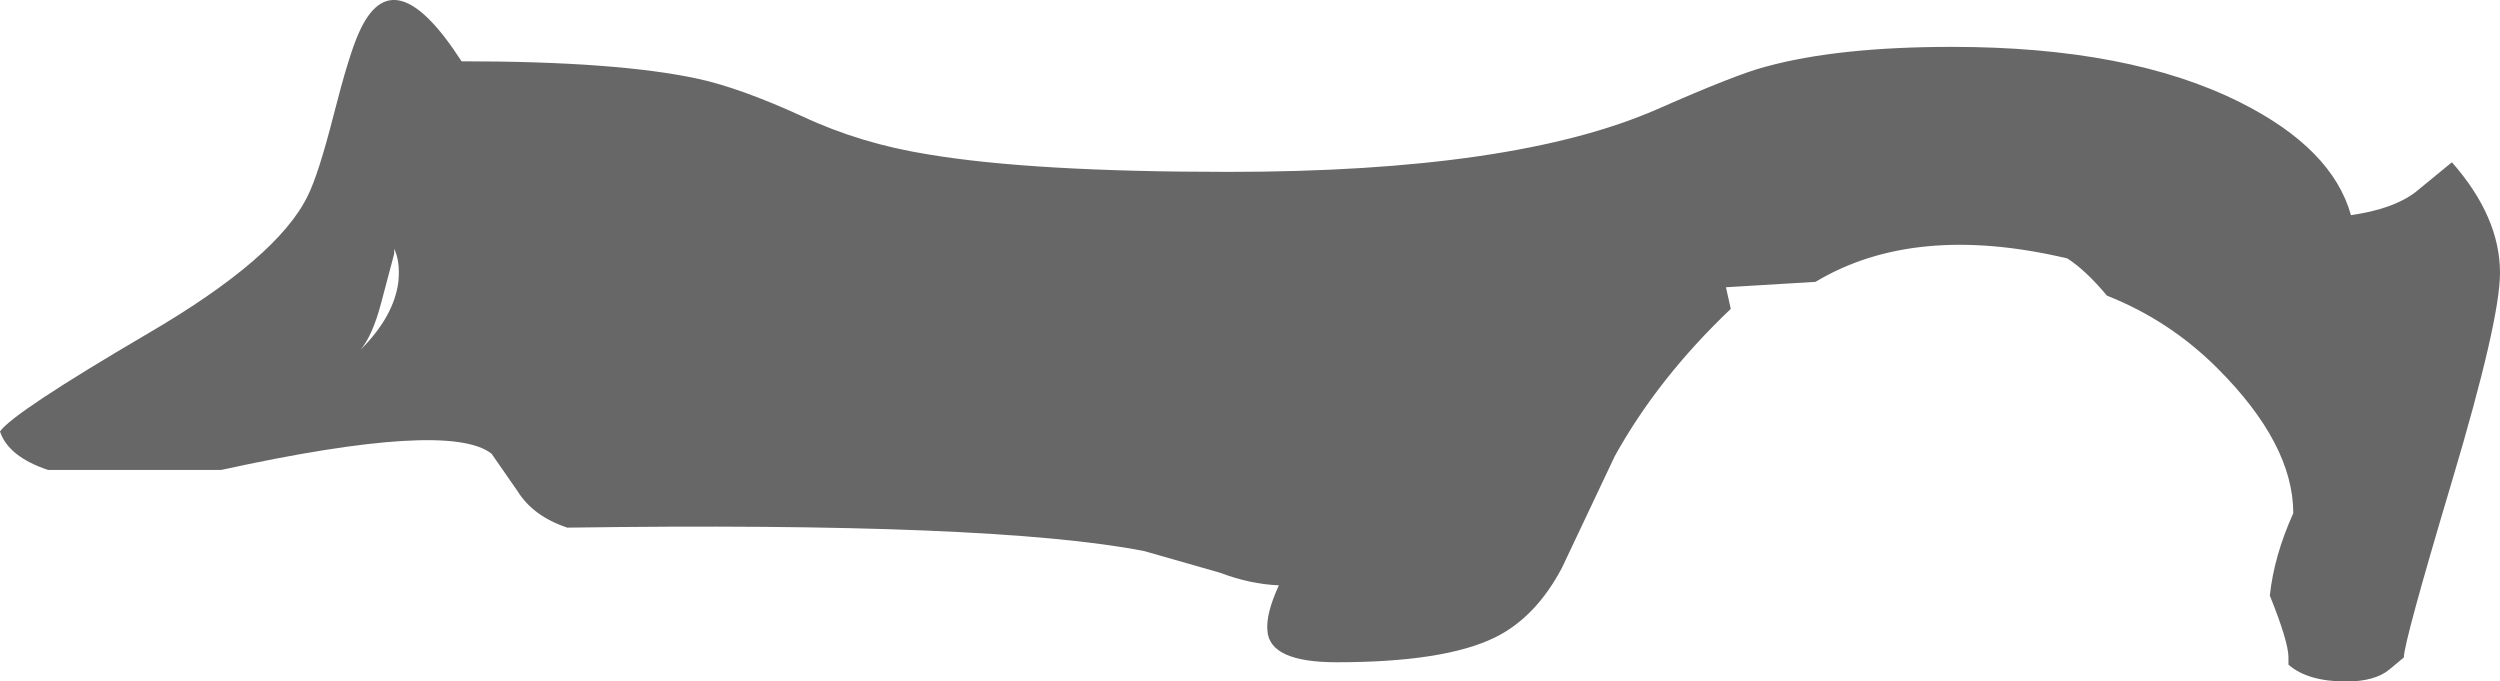 <?xml version="1.0" encoding="UTF-8" standalone="no"?>
<svg xmlns:ffdec="https://www.free-decompiler.com/flash" xmlns:xlink="http://www.w3.org/1999/xlink" ffdec:objectType="shape" height="56.7px" width="208.0px" xmlns="http://www.w3.org/2000/svg">
  <g transform="matrix(1.0, 0.0, 0.0, 1.0, -463.2, 49.5)">
    <path d="M667.2 -36.0 Q671.2 -31.45 671.2 -26.8 671.2 -22.85 667.2 -9.45 663.2 3.95 663.2 5.2 L662.0 6.2 Q660.8 7.2 658.4 7.2 655.2 7.2 653.6 5.8 L653.6 5.2 Q653.6 3.9 652.05 0.05 652.4 -3.25 654.0 -6.8 654.0 -12.55 647.7 -18.85 643.7 -22.85 638.5 -24.9 636.75 -27.0 635.2 -28.0 622.5 -31.0 614.25 -26.05 L606.8 -25.6 607.2 -23.8 Q601.15 -18.05 597.55 -11.55 L593.15 -2.25 Q590.95 1.9 587.55 3.55 583.35 5.6 574.4 5.6 568.85 5.6 568.65 3.0 568.5 1.6 569.6 -0.8 567.2 -0.9 564.7 -1.85 L558.4 -3.65 Q545.85 -6.1 510.4 -5.6 507.55 -6.55 506.25 -8.65 L504.1 -11.75 Q500.55 -14.55 481.6 -10.4 L467.2 -10.4 Q463.9 -11.5 463.2 -13.6 464.25 -15.15 475.5 -21.75 486.3 -28.05 488.8 -33.2 489.7 -35.0 490.95 -39.9 492.25 -45.0 493.05 -46.75 495.9 -53.25 501.6 -44.4 514.55 -44.4 521.25 -42.95 524.75 -42.2 530.0 -39.8 534.8 -37.55 540.45 -36.65 549.1 -35.2 565.4 -35.2 589.15 -35.2 601.05 -40.4 607.75 -43.35 610.1 -43.95 616.1 -45.6 625.6 -45.6 640.35 -45.6 649.55 -41.0 657.25 -37.15 658.8 -31.6 662.3 -32.1 664.15 -33.5 L667.2 -36.0 M496.0 -28.4 L494.9 -24.25 Q494.2 -21.6 493.2 -20.4 496.0 -23.2 496.35 -26.1 496.5 -27.75 496.0 -28.8 L496.0 -28.4" fill="#676767" fill-rule="evenodd" stroke="none"/>
  </g>
</svg>
